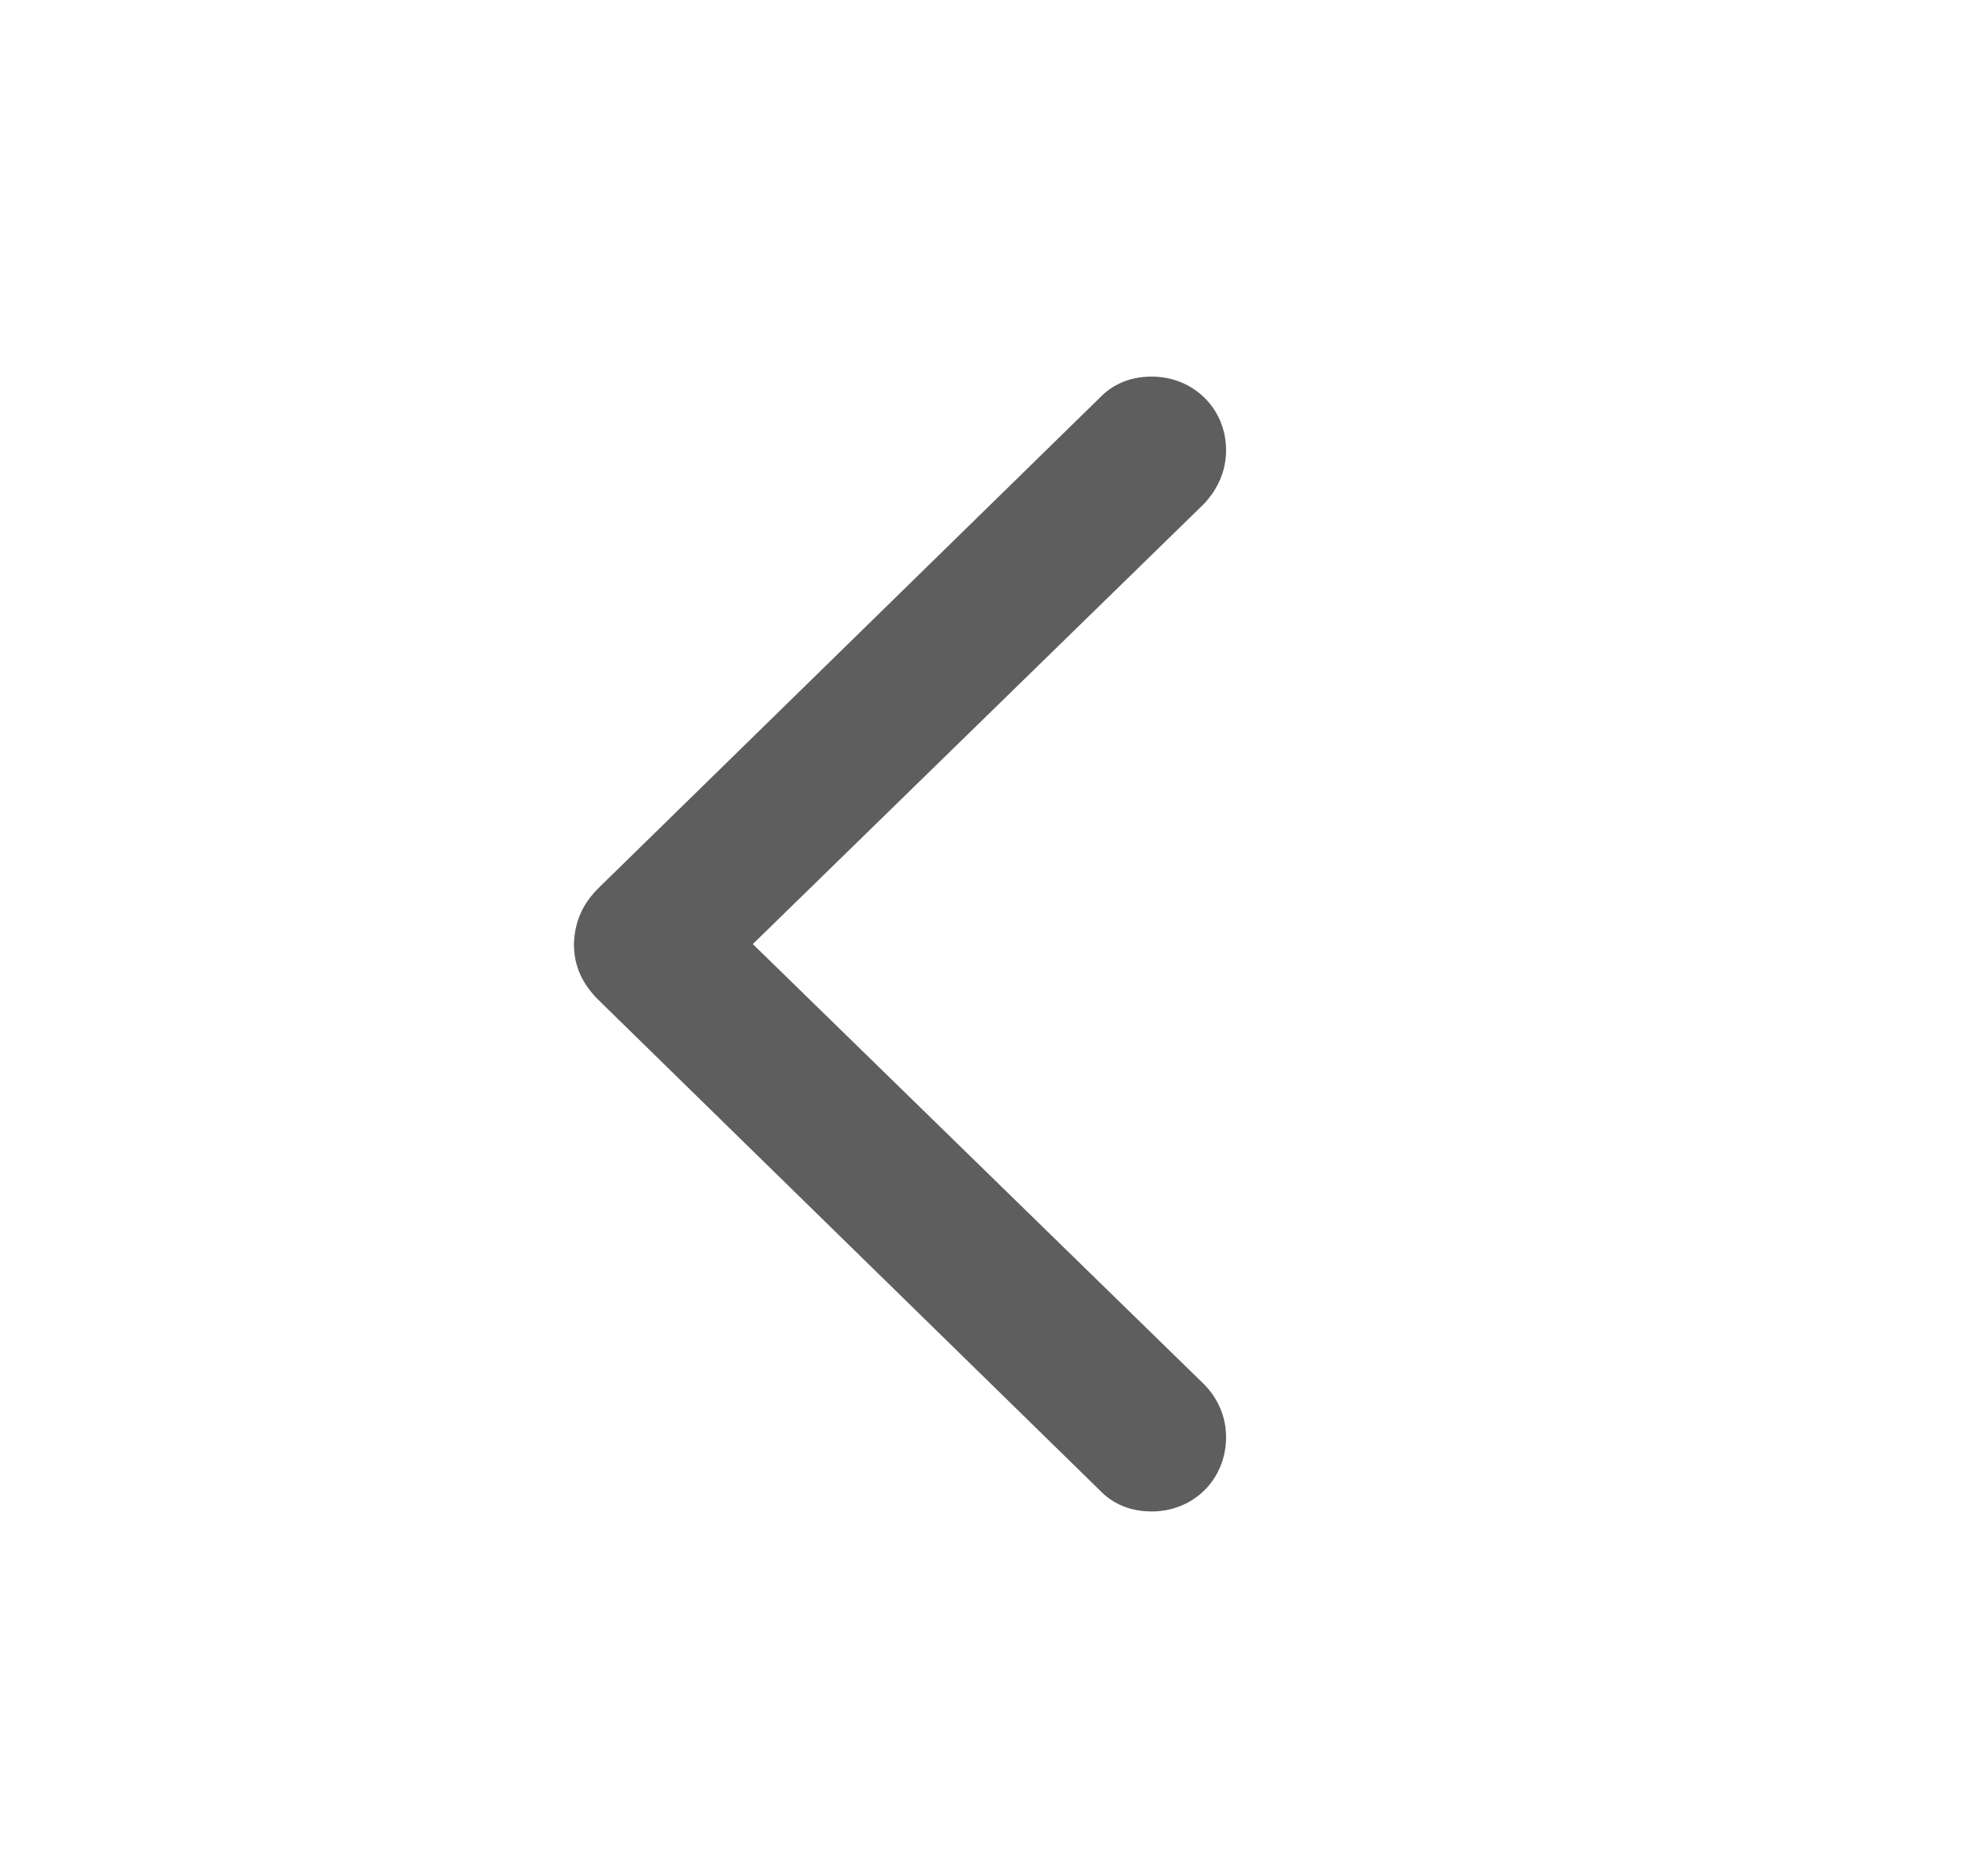 <svg width="21" height="20" viewBox="0 0 21 20" fill="none" xmlns="http://www.w3.org/2000/svg">
<g clip-path="url(#clip0_3701_1410)">
<path d="M6.118 10.065C6.125 9.832 6.207 9.634 6.392 9.456L11.724 4.24C11.867 4.09 12.059 4.015 12.277 4.015C12.722 4.015 13.07 4.356 13.07 4.801C13.07 5.02 12.981 5.218 12.831 5.375L8.025 10.065L12.831 14.754C12.981 14.904 13.07 15.102 13.07 15.321C13.07 15.773 12.722 16.114 12.277 16.114C12.059 16.114 11.867 16.039 11.724 15.889L6.392 10.673C6.207 10.495 6.118 10.297 6.118 10.065Z" fill="#363636" fill-opacity="0.8"/>
</g>
<defs>
<clipPath id="clip0_3701_1410">
<rect width="20" height="20" fill="white" transform="translate(0.5)"/>
</clipPath>
</defs>
</svg>
